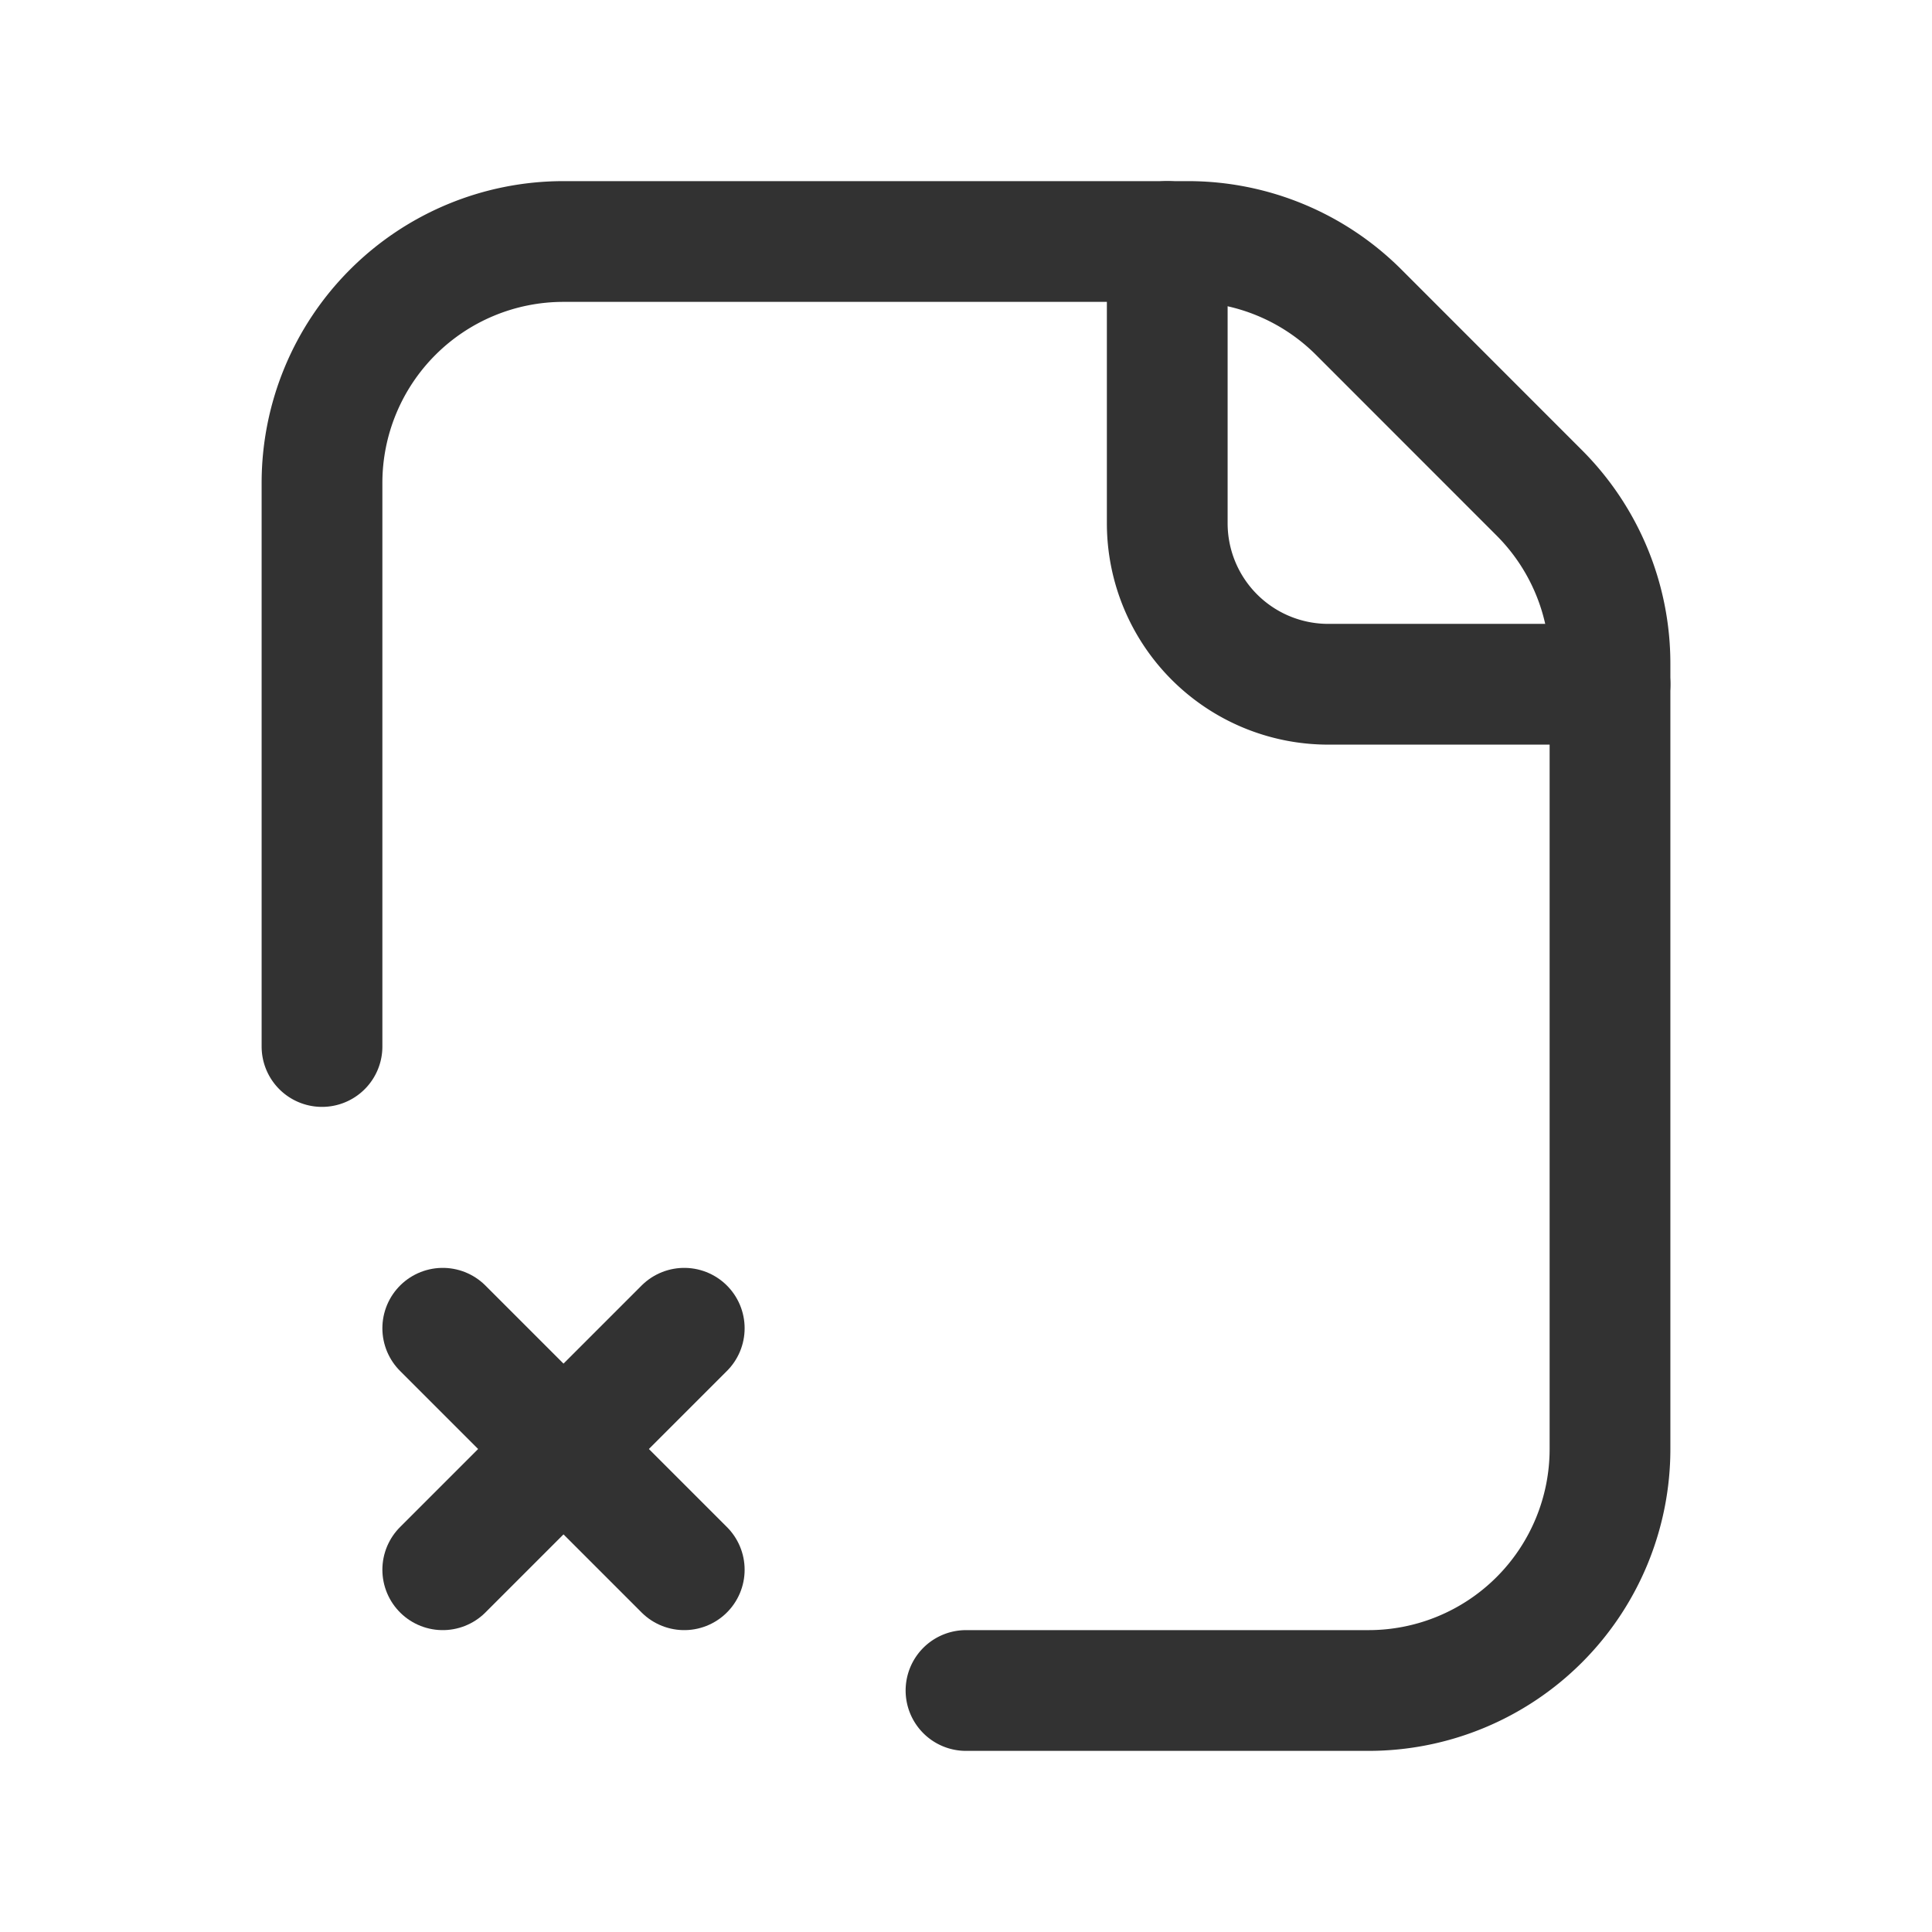 <svg xmlns="http://www.w3.org/2000/svg" viewBox="0 0 24 24"><path d="M20,8.5H16.5a2,2,0,0,1-2-2V3" fill="none" stroke="#323232" stroke-linecap="round" stroke-linejoin="round" stroke-width="1.5"/><path d="M12,21h5a3,3,0,0,0,3-3V8.243a3,3,0,0,0-.879-2.121L16.879,3.879A3,3,0,0,0,14.757,3H7A3,3,0,0,0,4,6v7" fill="none" stroke="#323232" stroke-linecap="round" stroke-linejoin="round" stroke-width="1.5"/><path d="M8.5,19.5l-3-3" fill="none" stroke="#323232" stroke-linecap="round" stroke-linejoin="round" stroke-width="1.5"/><path d="M5.5,19.5l3-3" fill="none" stroke="#323232" stroke-linecap="round" stroke-linejoin="round" stroke-width="1.5"/></svg>
